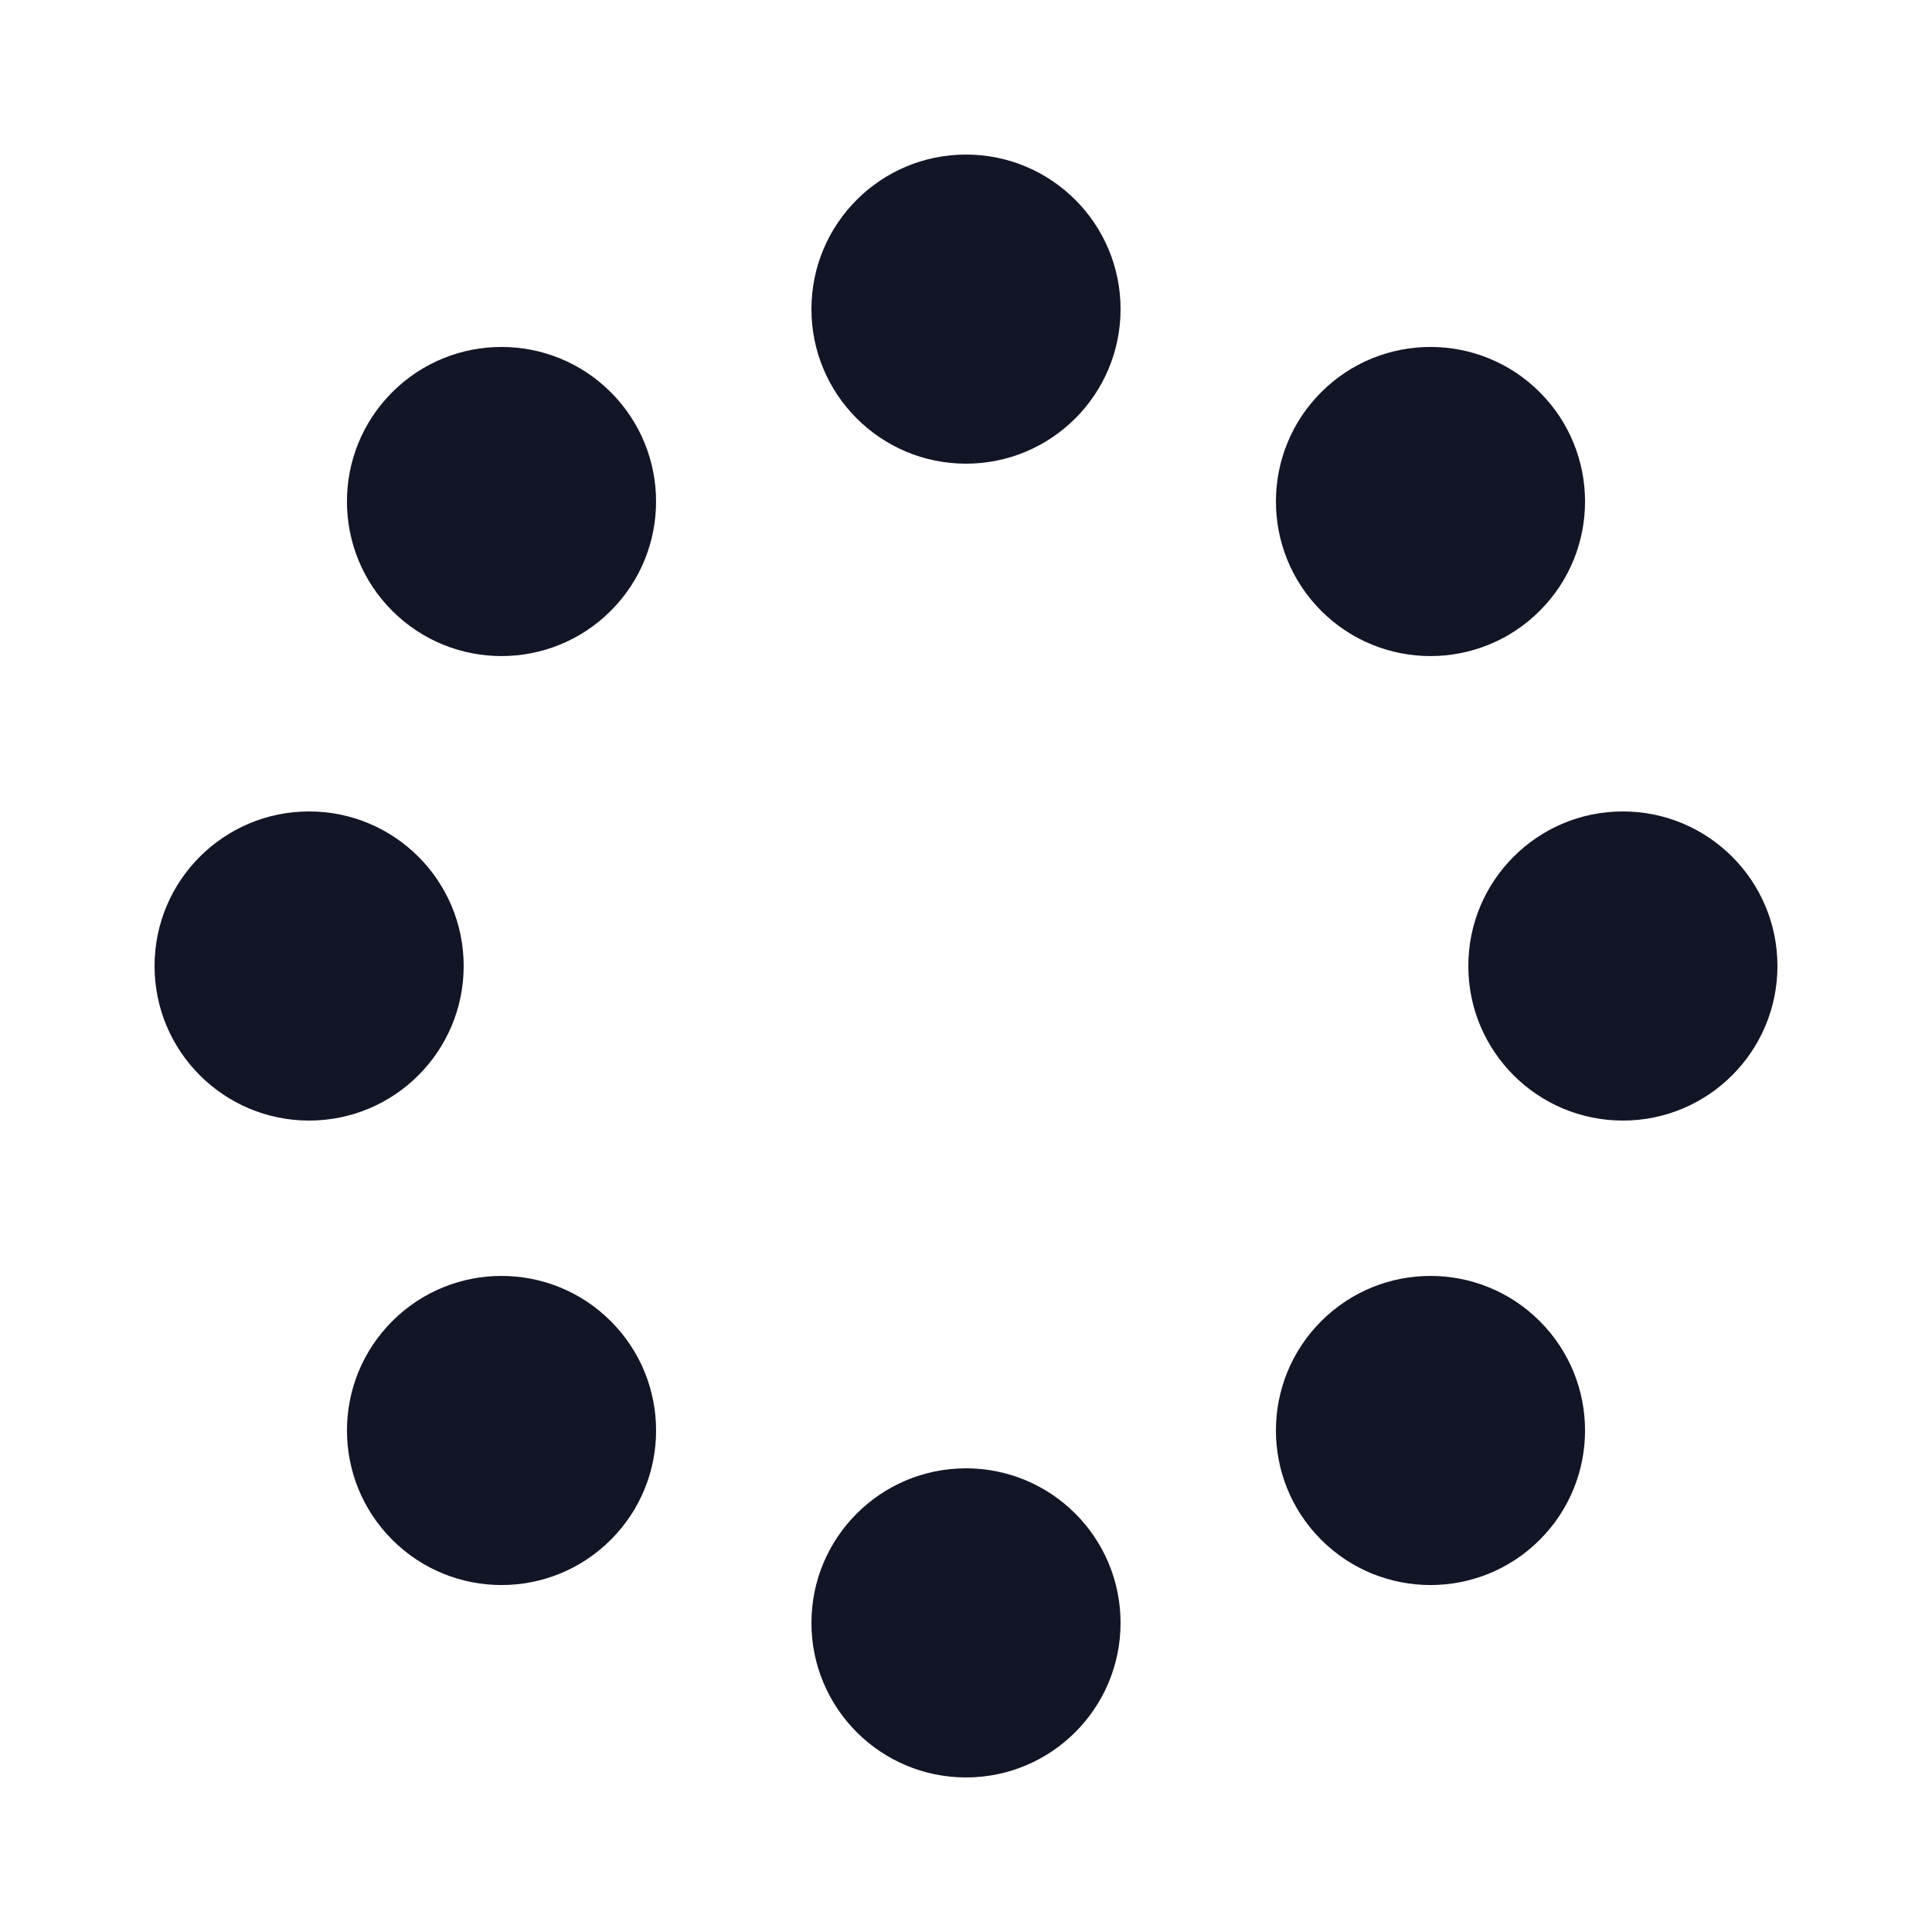 <svg width="104" height="104" xmlns="http://www.w3.org/2000/svg" viewBox="0 0 100 100" preserveAspectRatio="xMidYMid" class="uil-spin"><path fill="none" class="bk" d="M0 0h100v100H0z"/><g transform="translate(84 50)"><circle r="8" fill="#121526"><animate attributeName="opacity" from="1" to=".1" begin="0s" dur="1s" repeatCount="indefinite"/><animateTransform attributeName="transform" type="scale" from="2,1.0" to="1.0,1.0" begin="0s" dur="1s" repeatCount="indefinite"/></circle></g><g transform="rotate(45 -52.355 126.397)"><circle r="8" fill="#121526"><animate attributeName="opacity" from="1" to=".1" begin="0.12s" dur="1s" repeatCount="indefinite"/><animateTransform attributeName="transform" type="scale" from="2,1.0" to="1.0,1.0" begin="0.12s" dur="1s" repeatCount="indefinite"/></circle></g><g transform="rotate(90 -17 67)"><circle r="8" fill="#121526"><animate attributeName="opacity" from="1" to=".1" begin="0.25s" dur="1s" repeatCount="indefinite"/><animateTransform attributeName="transform" type="scale" from="2,1.0" to="1.0,1.0" begin="0.25s" dur="1s" repeatCount="indefinite"/></circle></g><g transform="rotate(135 -2.355 42.397)"><circle r="8" fill="#121526"><animate attributeName="opacity" from="1" to=".1" begin="0.37s" dur="1s" repeatCount="indefinite"/><animateTransform attributeName="transform" type="scale" from="2,1.0" to="1.0,1.0" begin="0.37s" dur="1s" repeatCount="indefinite"/></circle></g><g transform="rotate(180 8 25)"><circle r="8" fill="#121526"><animate attributeName="opacity" from="1" to=".1" begin="0.5s" dur="1s" repeatCount="indefinite"/><animateTransform attributeName="transform" type="scale" from="2,1.0" to="1.0,1.0" begin="0.5s" dur="1s" repeatCount="indefinite"/></circle></g><g transform="rotate(-135 18.355 7.603)"><circle r="8" fill="#121526"><animate attributeName="opacity" from="1" to=".1" begin="0.62s" dur="1s" repeatCount="indefinite"/><animateTransform attributeName="transform" type="scale" from="2,1.0" to="1.0,1.0" begin="0.62s" dur="1s" repeatCount="indefinite"/></circle></g><g transform="rotate(-90 33 -17)"><circle r="8" fill="#121526"><animate attributeName="opacity" from="1" to=".1" begin="0.75s" dur="1s" repeatCount="indefinite"/><animateTransform attributeName="transform" type="scale" from="2,1.0" to="1.0,1.0" begin="0.75s" dur="1s" repeatCount="indefinite"/></circle></g><g transform="rotate(-45 68.355 -76.397)"><circle r="8" fill="#121526"><animate attributeName="opacity" from="1" to=".1" begin="0.87s" dur="1s" repeatCount="indefinite"/><animateTransform attributeName="transform" type="scale" from="2,1.0" to="1.0,1.0" begin="0.87s" dur="1s" repeatCount="indefinite"/></circle></g></svg>